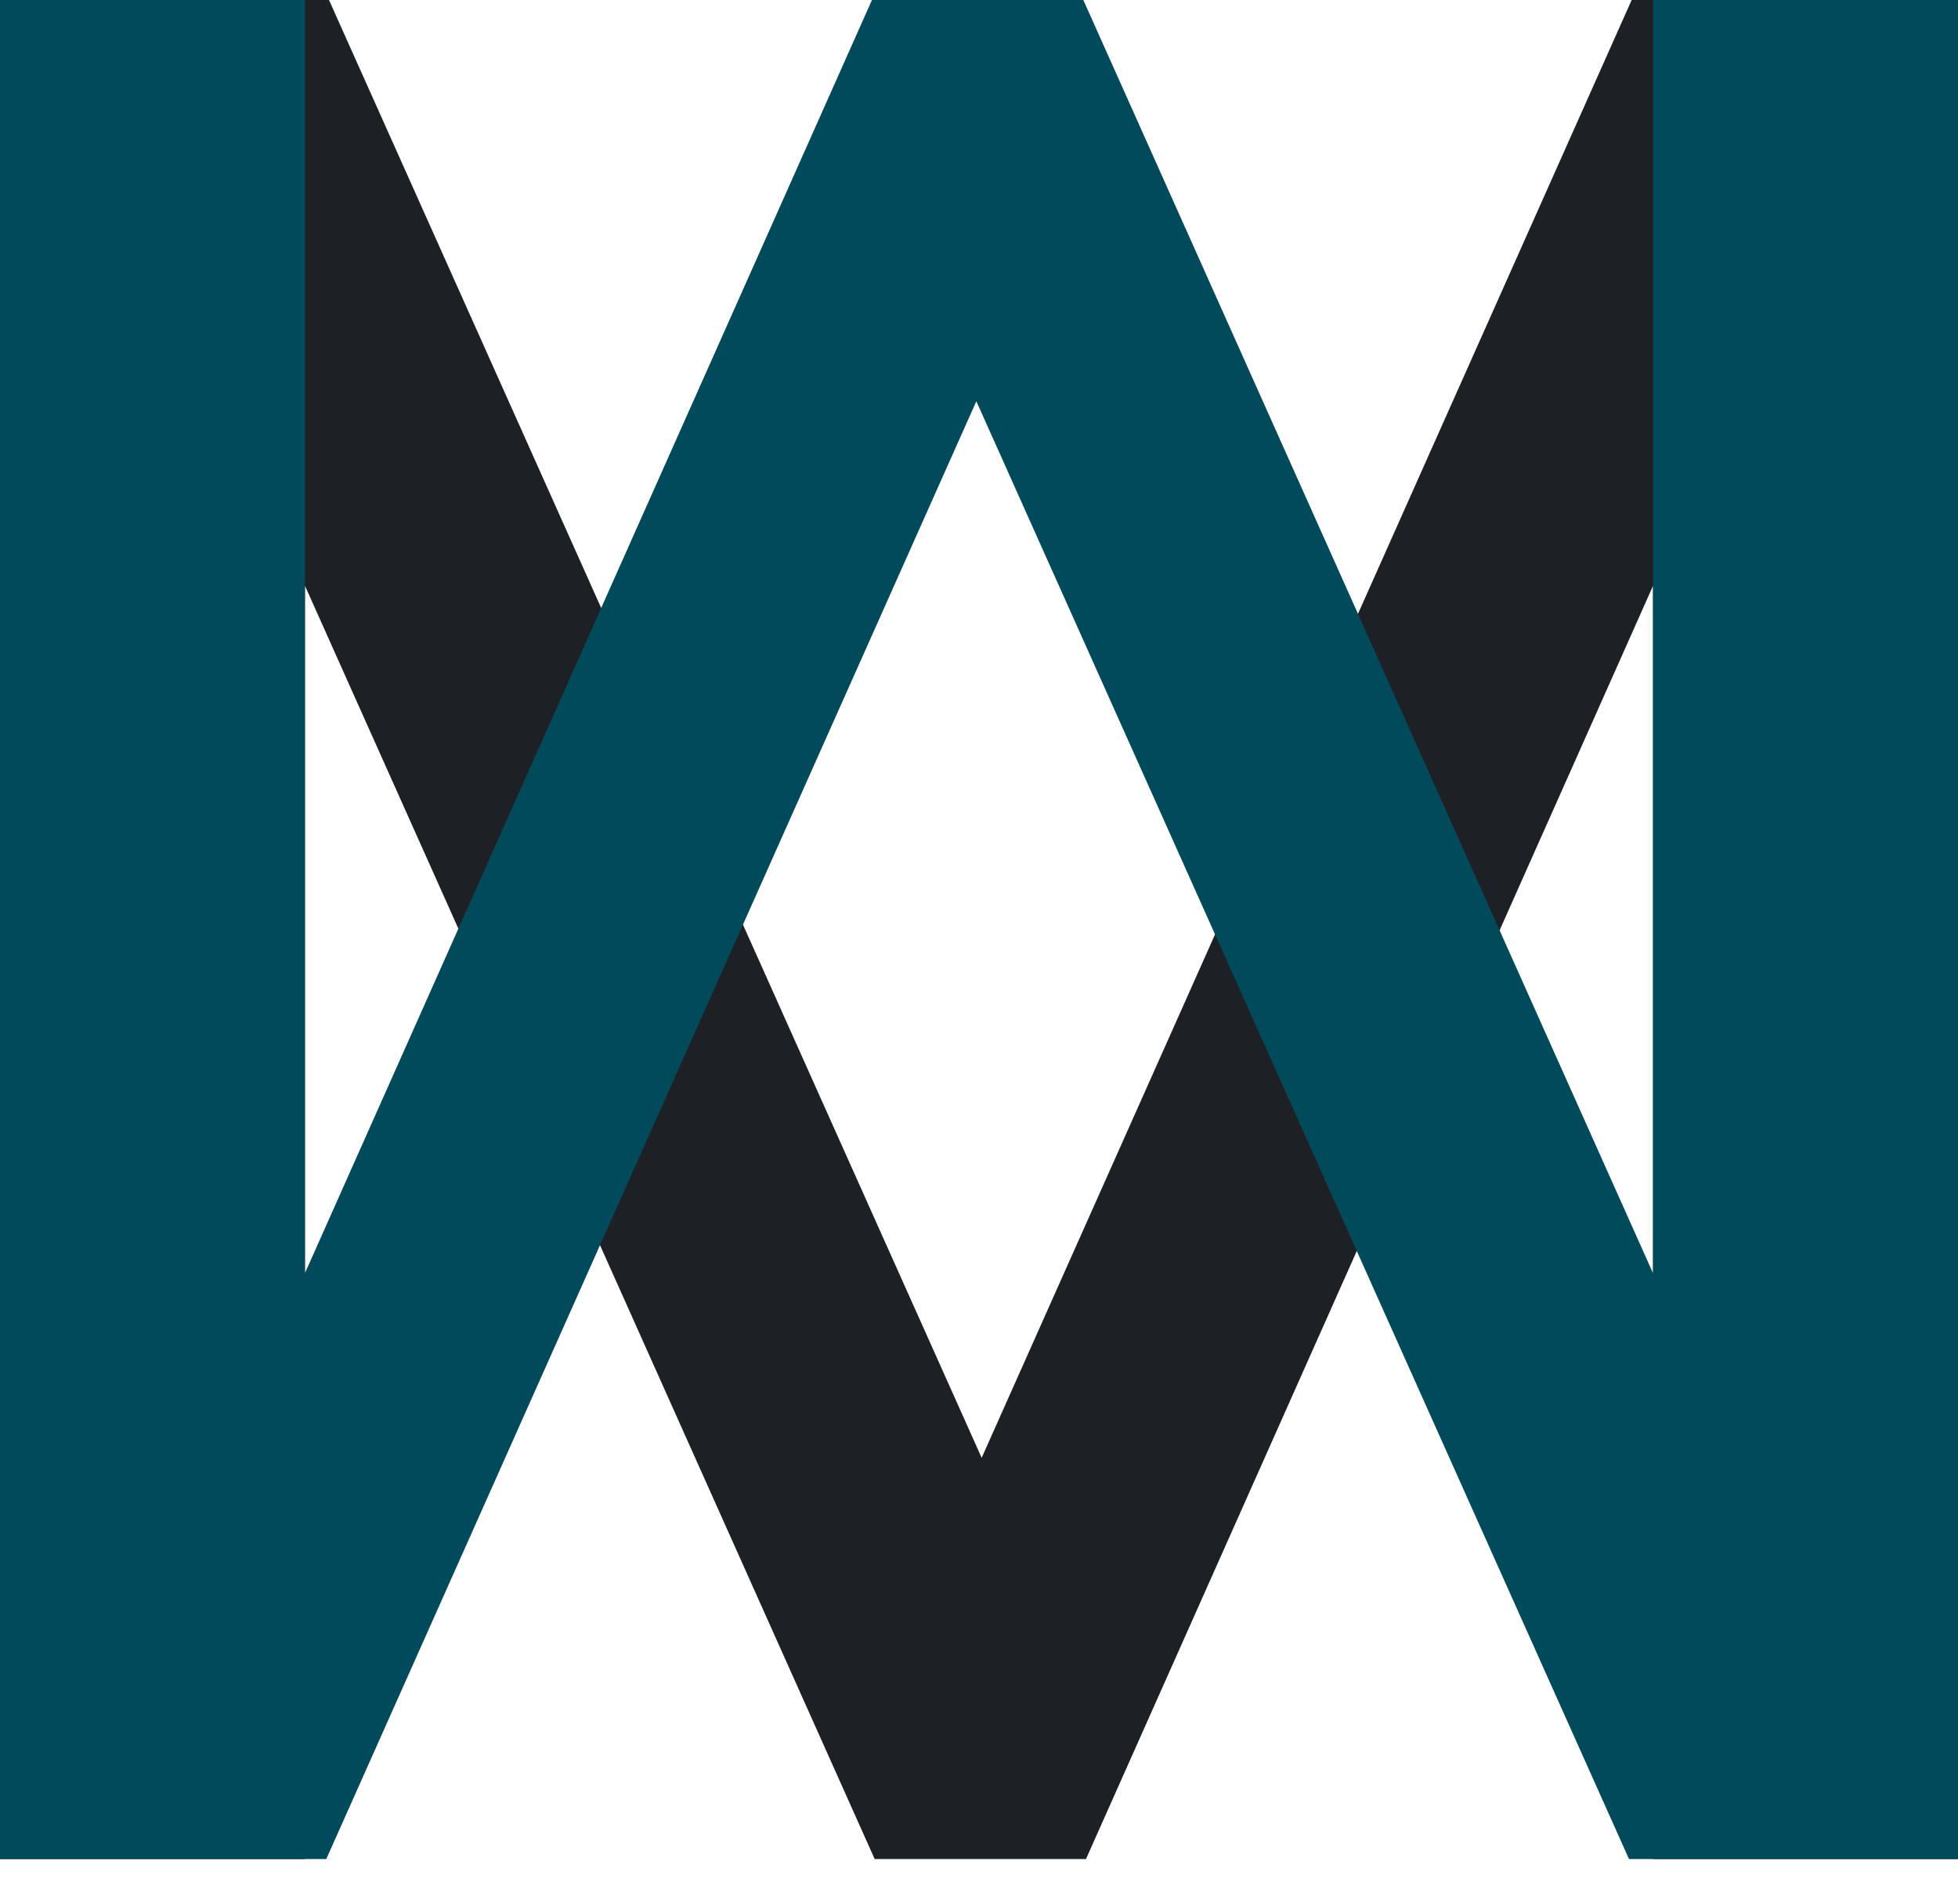 <svg width="36" height="35" viewBox="0 0 36 35" fill="none" xmlns="http://www.w3.org/2000/svg">
<path d="M36 0V34.18H30.393V10.77L19.967 34.18H16.082L5.607 10.77V34.18H0V0H6.049L18.049 26.803L30 0H36Z" fill="#1D2126"/>
<path d="M-0.001 34.18L-0.001 2.22208e-05L5.606 2.17306e-05L5.606 23.41L16.032 2.08191e-05L19.918 2.04794e-05L30.393 23.41L30.393 1.95636e-05L36 1.90735e-05L36 34.18L29.951 34.18L17.951 7.377L5.999 34.18L-0.001 34.18Z" fill="#004A5B"/>
</svg>

